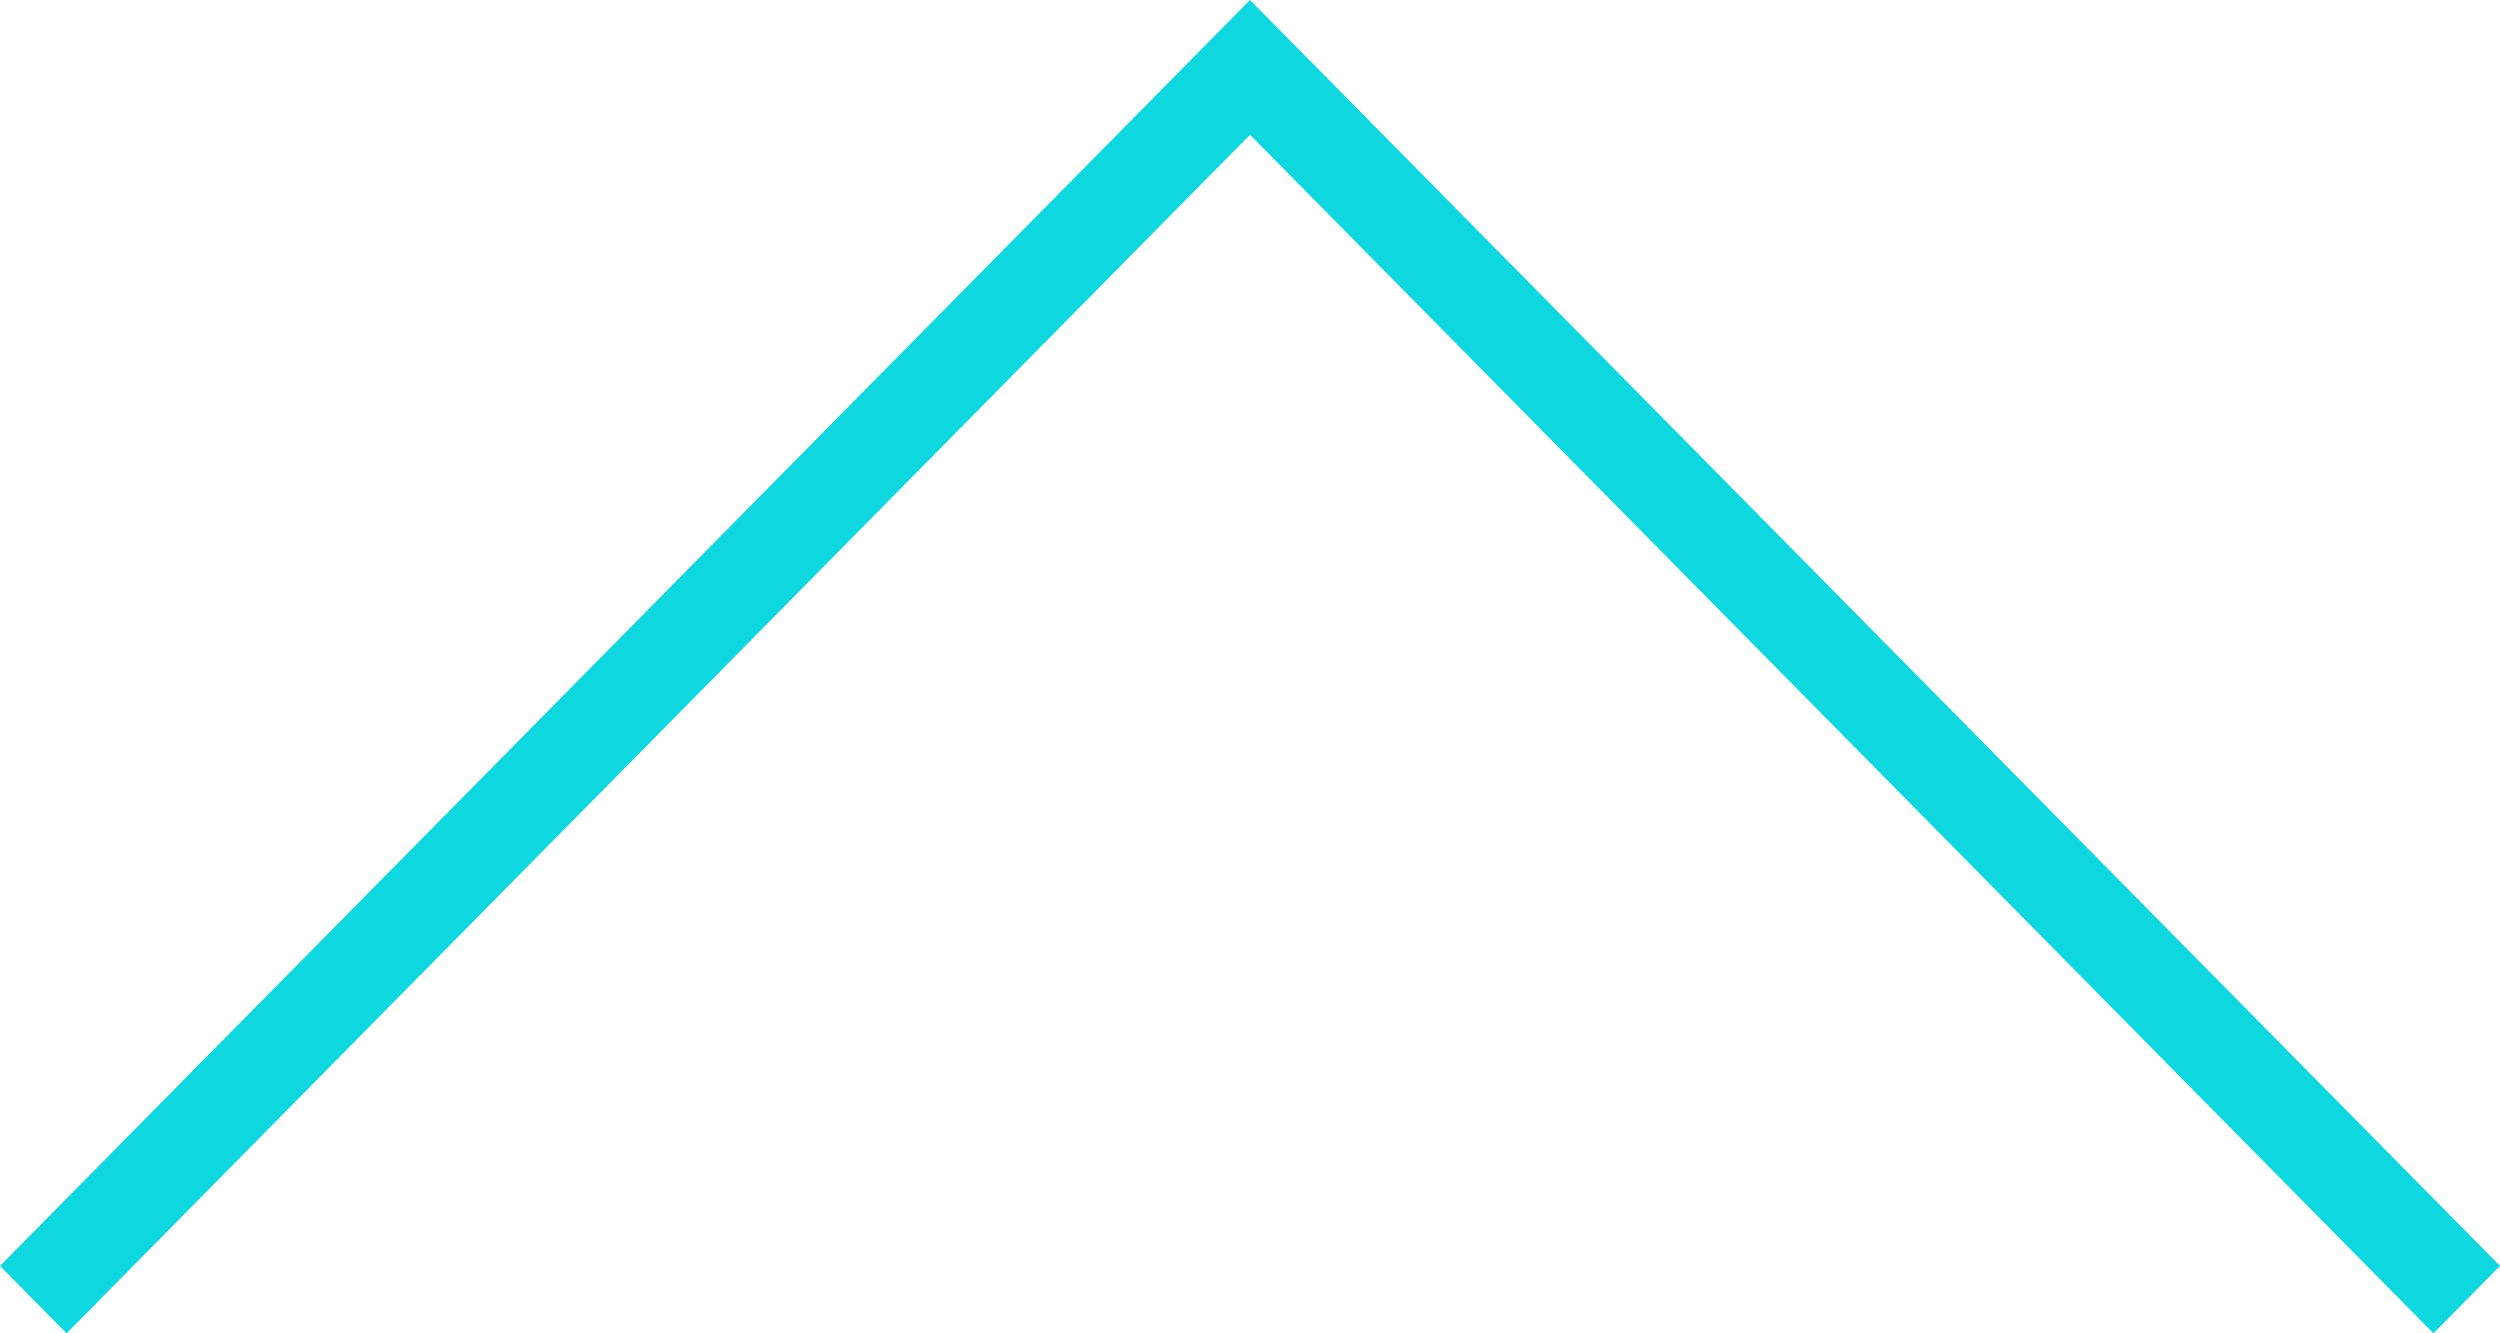 <?xml version="1.0" encoding="UTF-8"?>
<svg width="30px" height="16px" viewBox="0 0 30 16" version="1.1" xmlns="http://www.w3.org/2000/svg" xmlns:xlink="http://www.w3.org/1999/xlink">
    <!-- Generator: Sketch 50.2 (55047) - http://www.bohemiancoding.com/sketch -->
    <title>Fill 1</title>
    <desc>Created with Sketch.</desc>
    <defs></defs>
    <g id="Page-1" stroke="none" stroke-width="1" fill="none" fill-rule="evenodd">
        <g id="Miembros-hecho-en-casa" transform="translate(-708, -2972)" fill="#0FD7E0">
            <g id="volver-al-inicio" transform="translate(601, 2926)">
                <polygon id="Fill-1" points="122 46 107 61.191 107.799 62 122 47.617 136.201 62 137 61.191"></polygon>
            </g>
        </g>
    </g>
</svg>